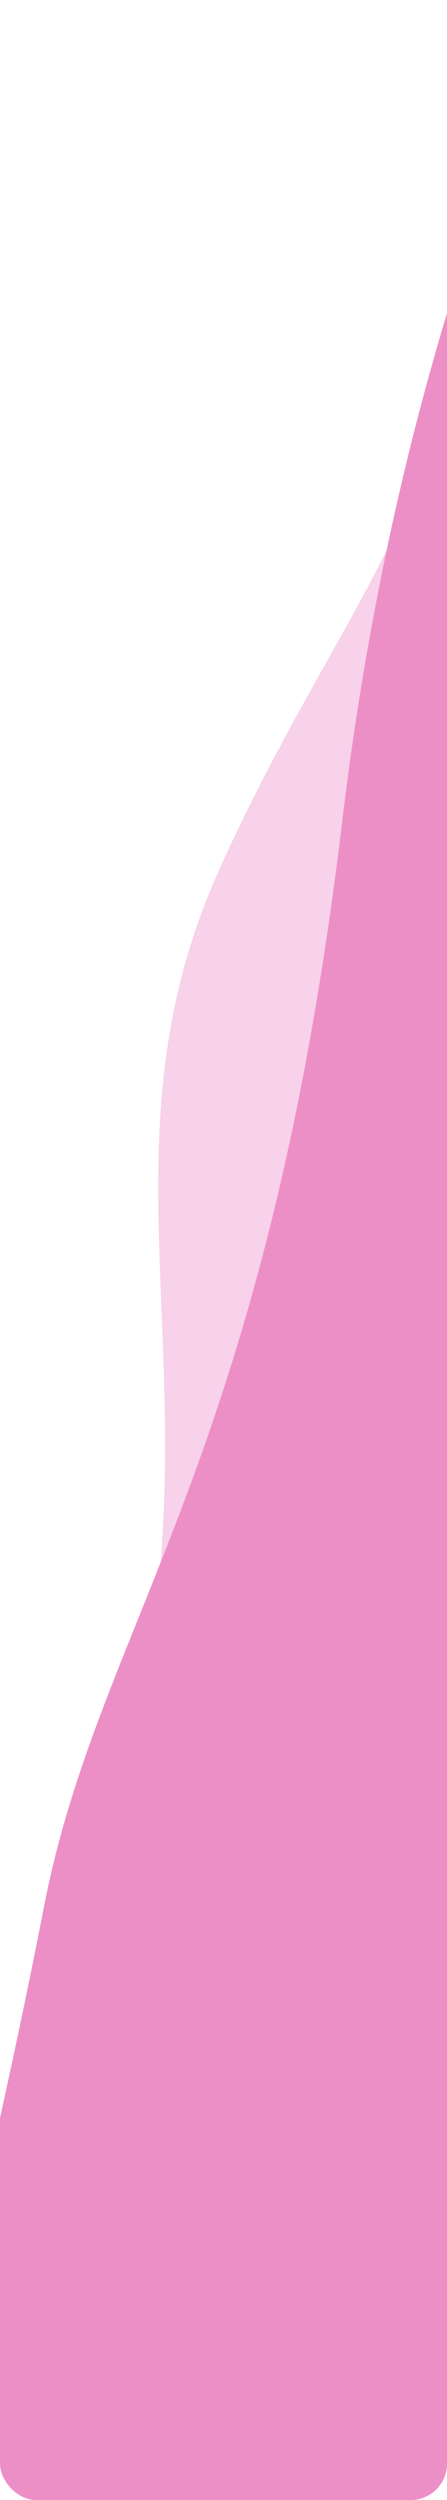 <svg xmlns="http://www.w3.org/2000/svg" xmlns:xlink="http://www.w3.org/1999/xlink" width="73.6" height="411.643" viewBox="0 0 73.6 411.643">
  <defs>
    <clipPath id="clip-path">
      <rect id="Rectangle_59" data-name="Rectangle 59" width="73.6" height="411.643" rx="6" fill="none" stroke="#707070" stroke-width="0.1"/>
    </clipPath>
  </defs>
  <g id="PatternTop" clip-path="url(#clip-path)">
    <g id="Group_36" data-name="Group 36" transform="translate(75.708 -37.759) rotate(13)">
      <path id="Path_213" data-name="Path 213" d="M13.567,334.483s10.565-33.309,5.984-81.709S-6.686,174.332,2.059,129.827,26.63,61.4,17.469,28.575,60.363.2,60.363.2V329.548Z" transform="translate(0 55.651)" fill="#f5bee1" opacity="0.7"/>
      <path id="Path_216" data-name="Path 216" d="M156.169,0,21.749.8S-3.829,66.155,7.736,172.824-1.577,310.192.1,358.118s-.3,71.482,4.246,112.939-1.206,71.926-1.206,71.926l153.033,14.067Z" transform="translate(12.305)" fill="#ed8fc7"/>
    </g>
  </g>
</svg>
